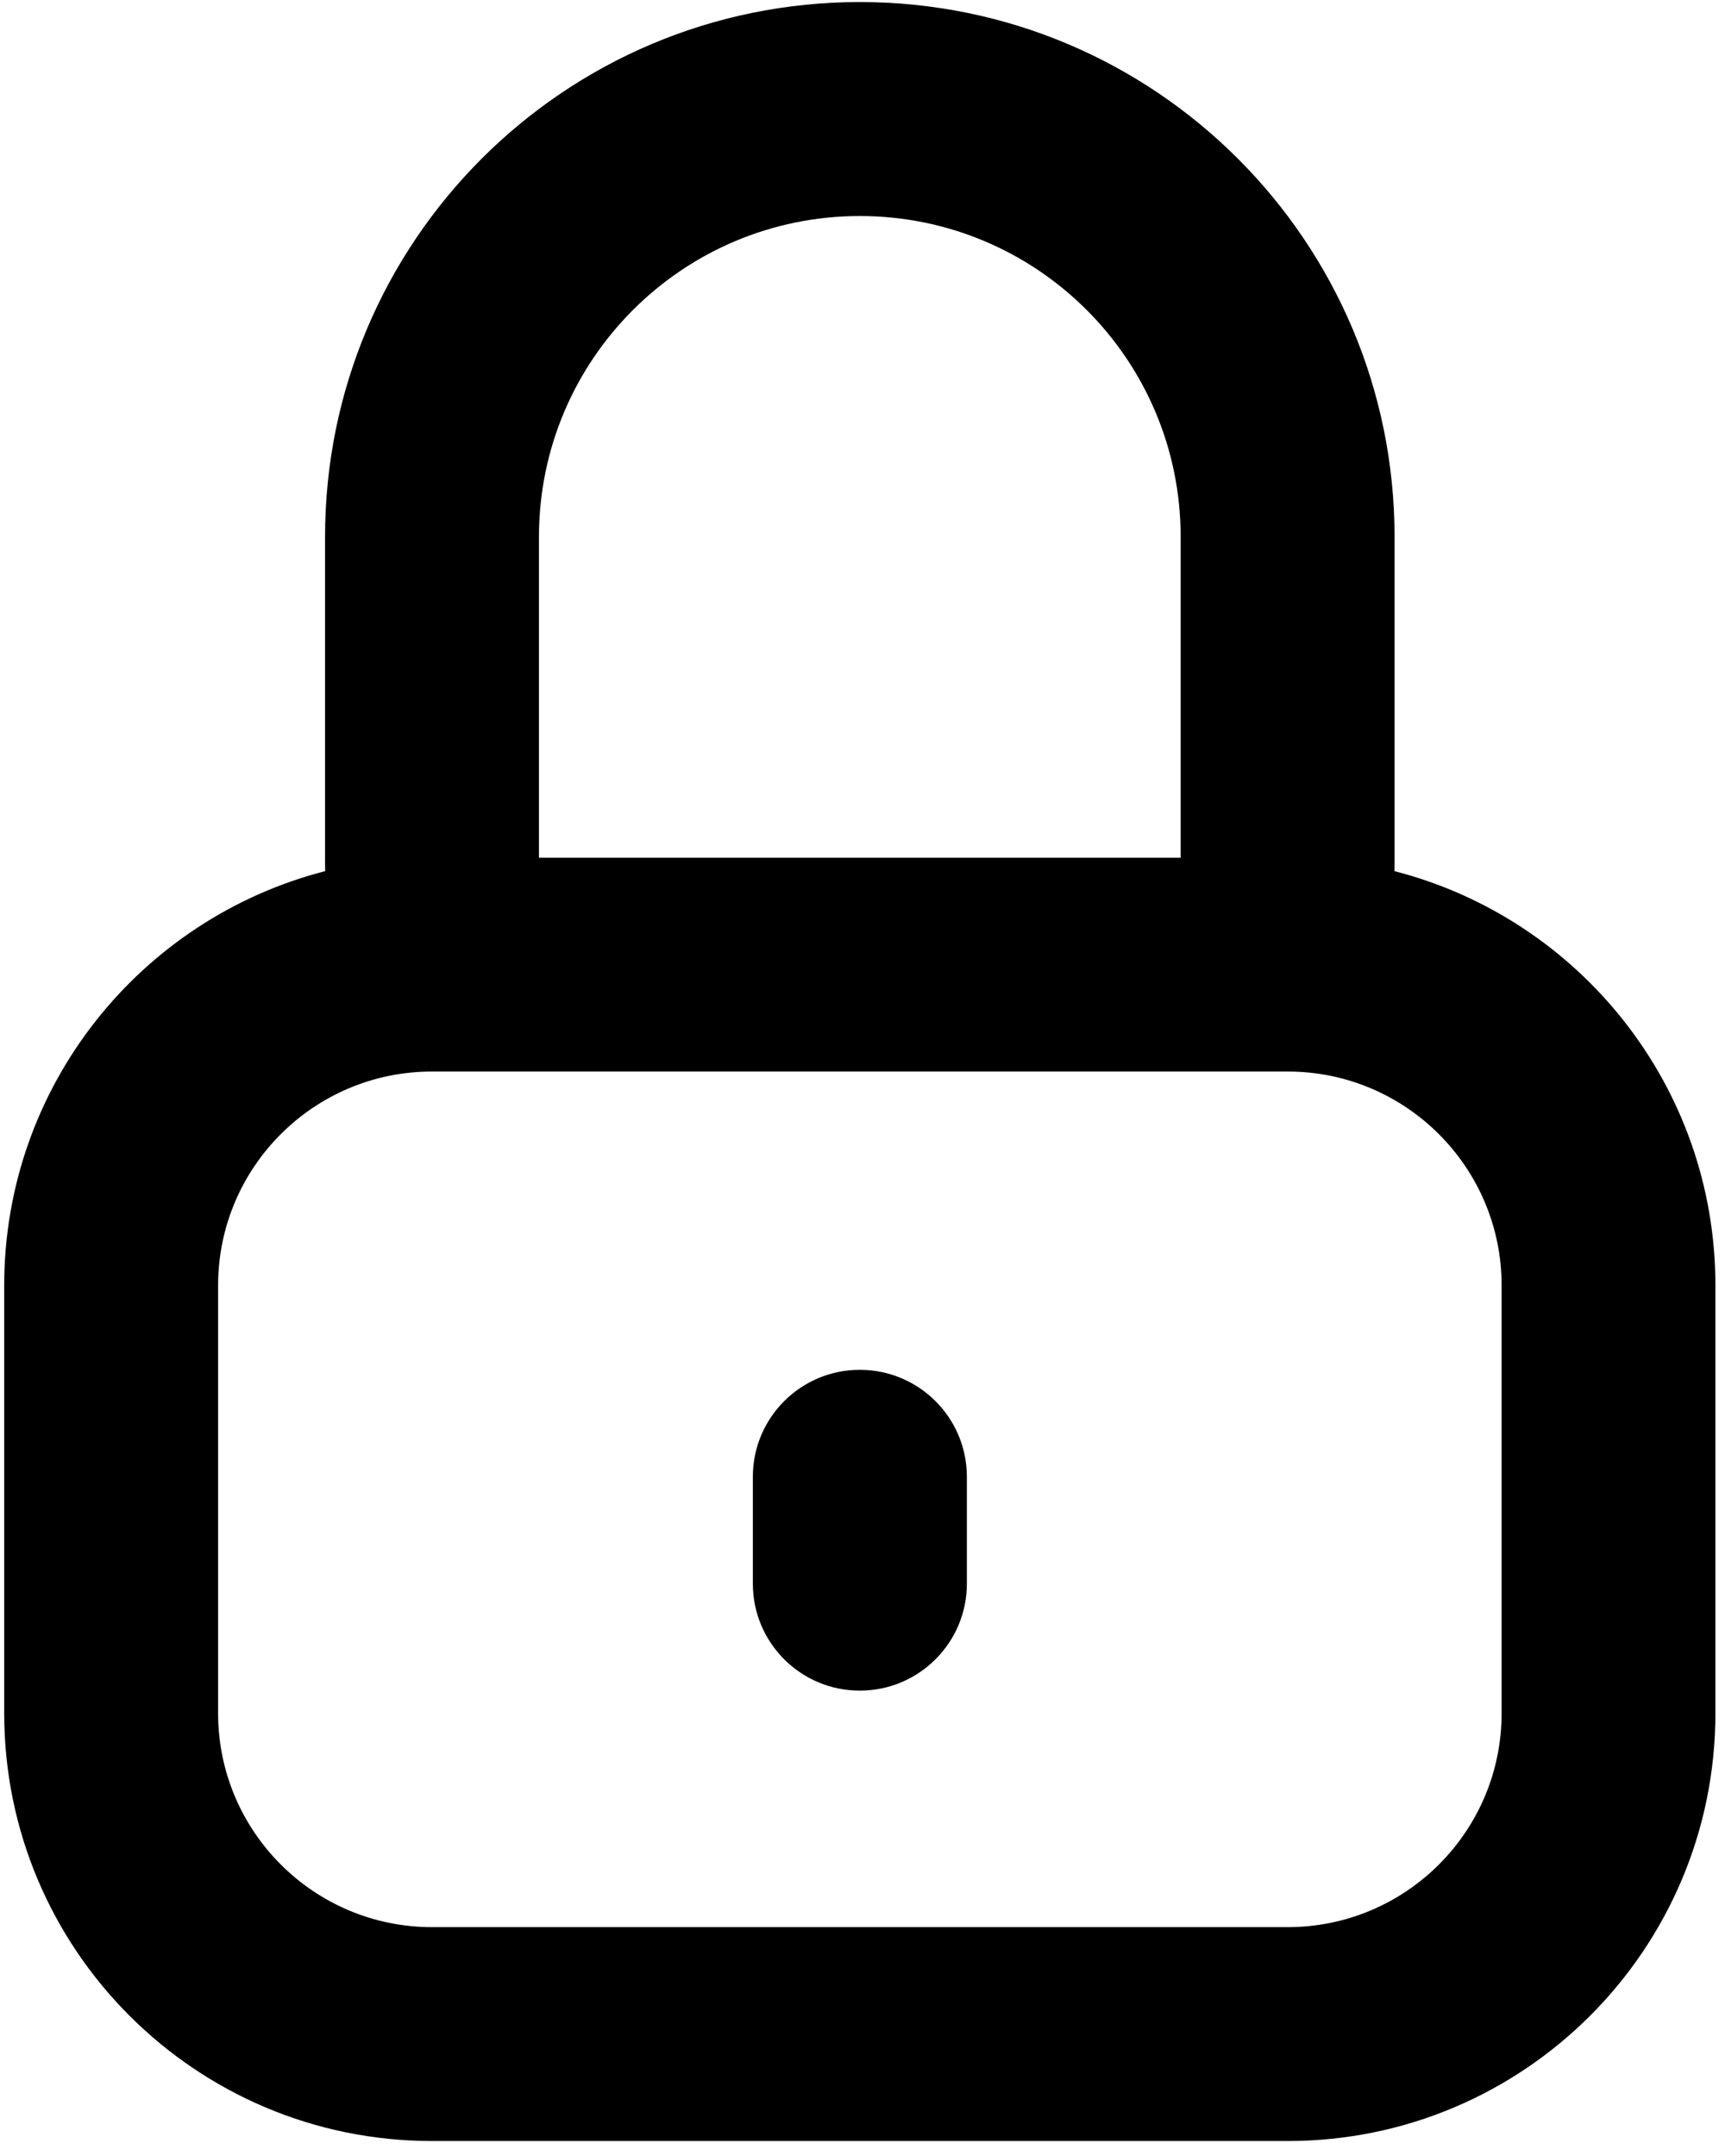 <svg width="16" height="20" viewBox="0 0 16 20" fill="none" xmlns="http://www.w3.org/2000/svg">
<path fill-rule="evenodd" clip-rule="evenodd" d="M12.934 8.081C12.935 8.039 12.935 7.997 12.935 7.957V4.98C12.935 2.24 10.714 0.019 7.975 0.019C5.235 0.019 3.015 2.24 3.015 4.98V7.957C3.015 7.997 3.015 8.039 3.016 8.081C1.304 8.521 0.039 10.075 0.039 11.924V15.893C0.039 18.084 1.815 19.861 4.007 19.861H11.944C14.135 19.861 15.911 18.084 15.911 15.893V11.924C15.911 10.075 14.647 8.521 12.934 8.081ZM10.951 7.957V4.98C10.951 3.336 9.619 2.004 7.975 2.004C6.332 2.004 4.999 3.336 4.999 4.98V7.957H10.951ZM13.928 11.924C13.928 10.829 13.039 9.94 11.944 9.94H4.007C2.911 9.94 2.023 10.829 2.023 11.924V15.893C2.023 16.988 2.911 17.877 4.007 17.877H11.944C13.04 17.877 13.928 16.988 13.928 15.893V11.924Z" fill="black"/>
<path d="M6.983 13.699C6.983 13.151 7.427 12.707 7.975 12.707C8.523 12.707 8.968 13.151 8.968 13.699V14.691C8.968 15.239 8.523 15.683 7.975 15.683C7.427 15.683 6.983 15.239 6.983 14.691V13.699Z" fill="black"/>
</svg>
